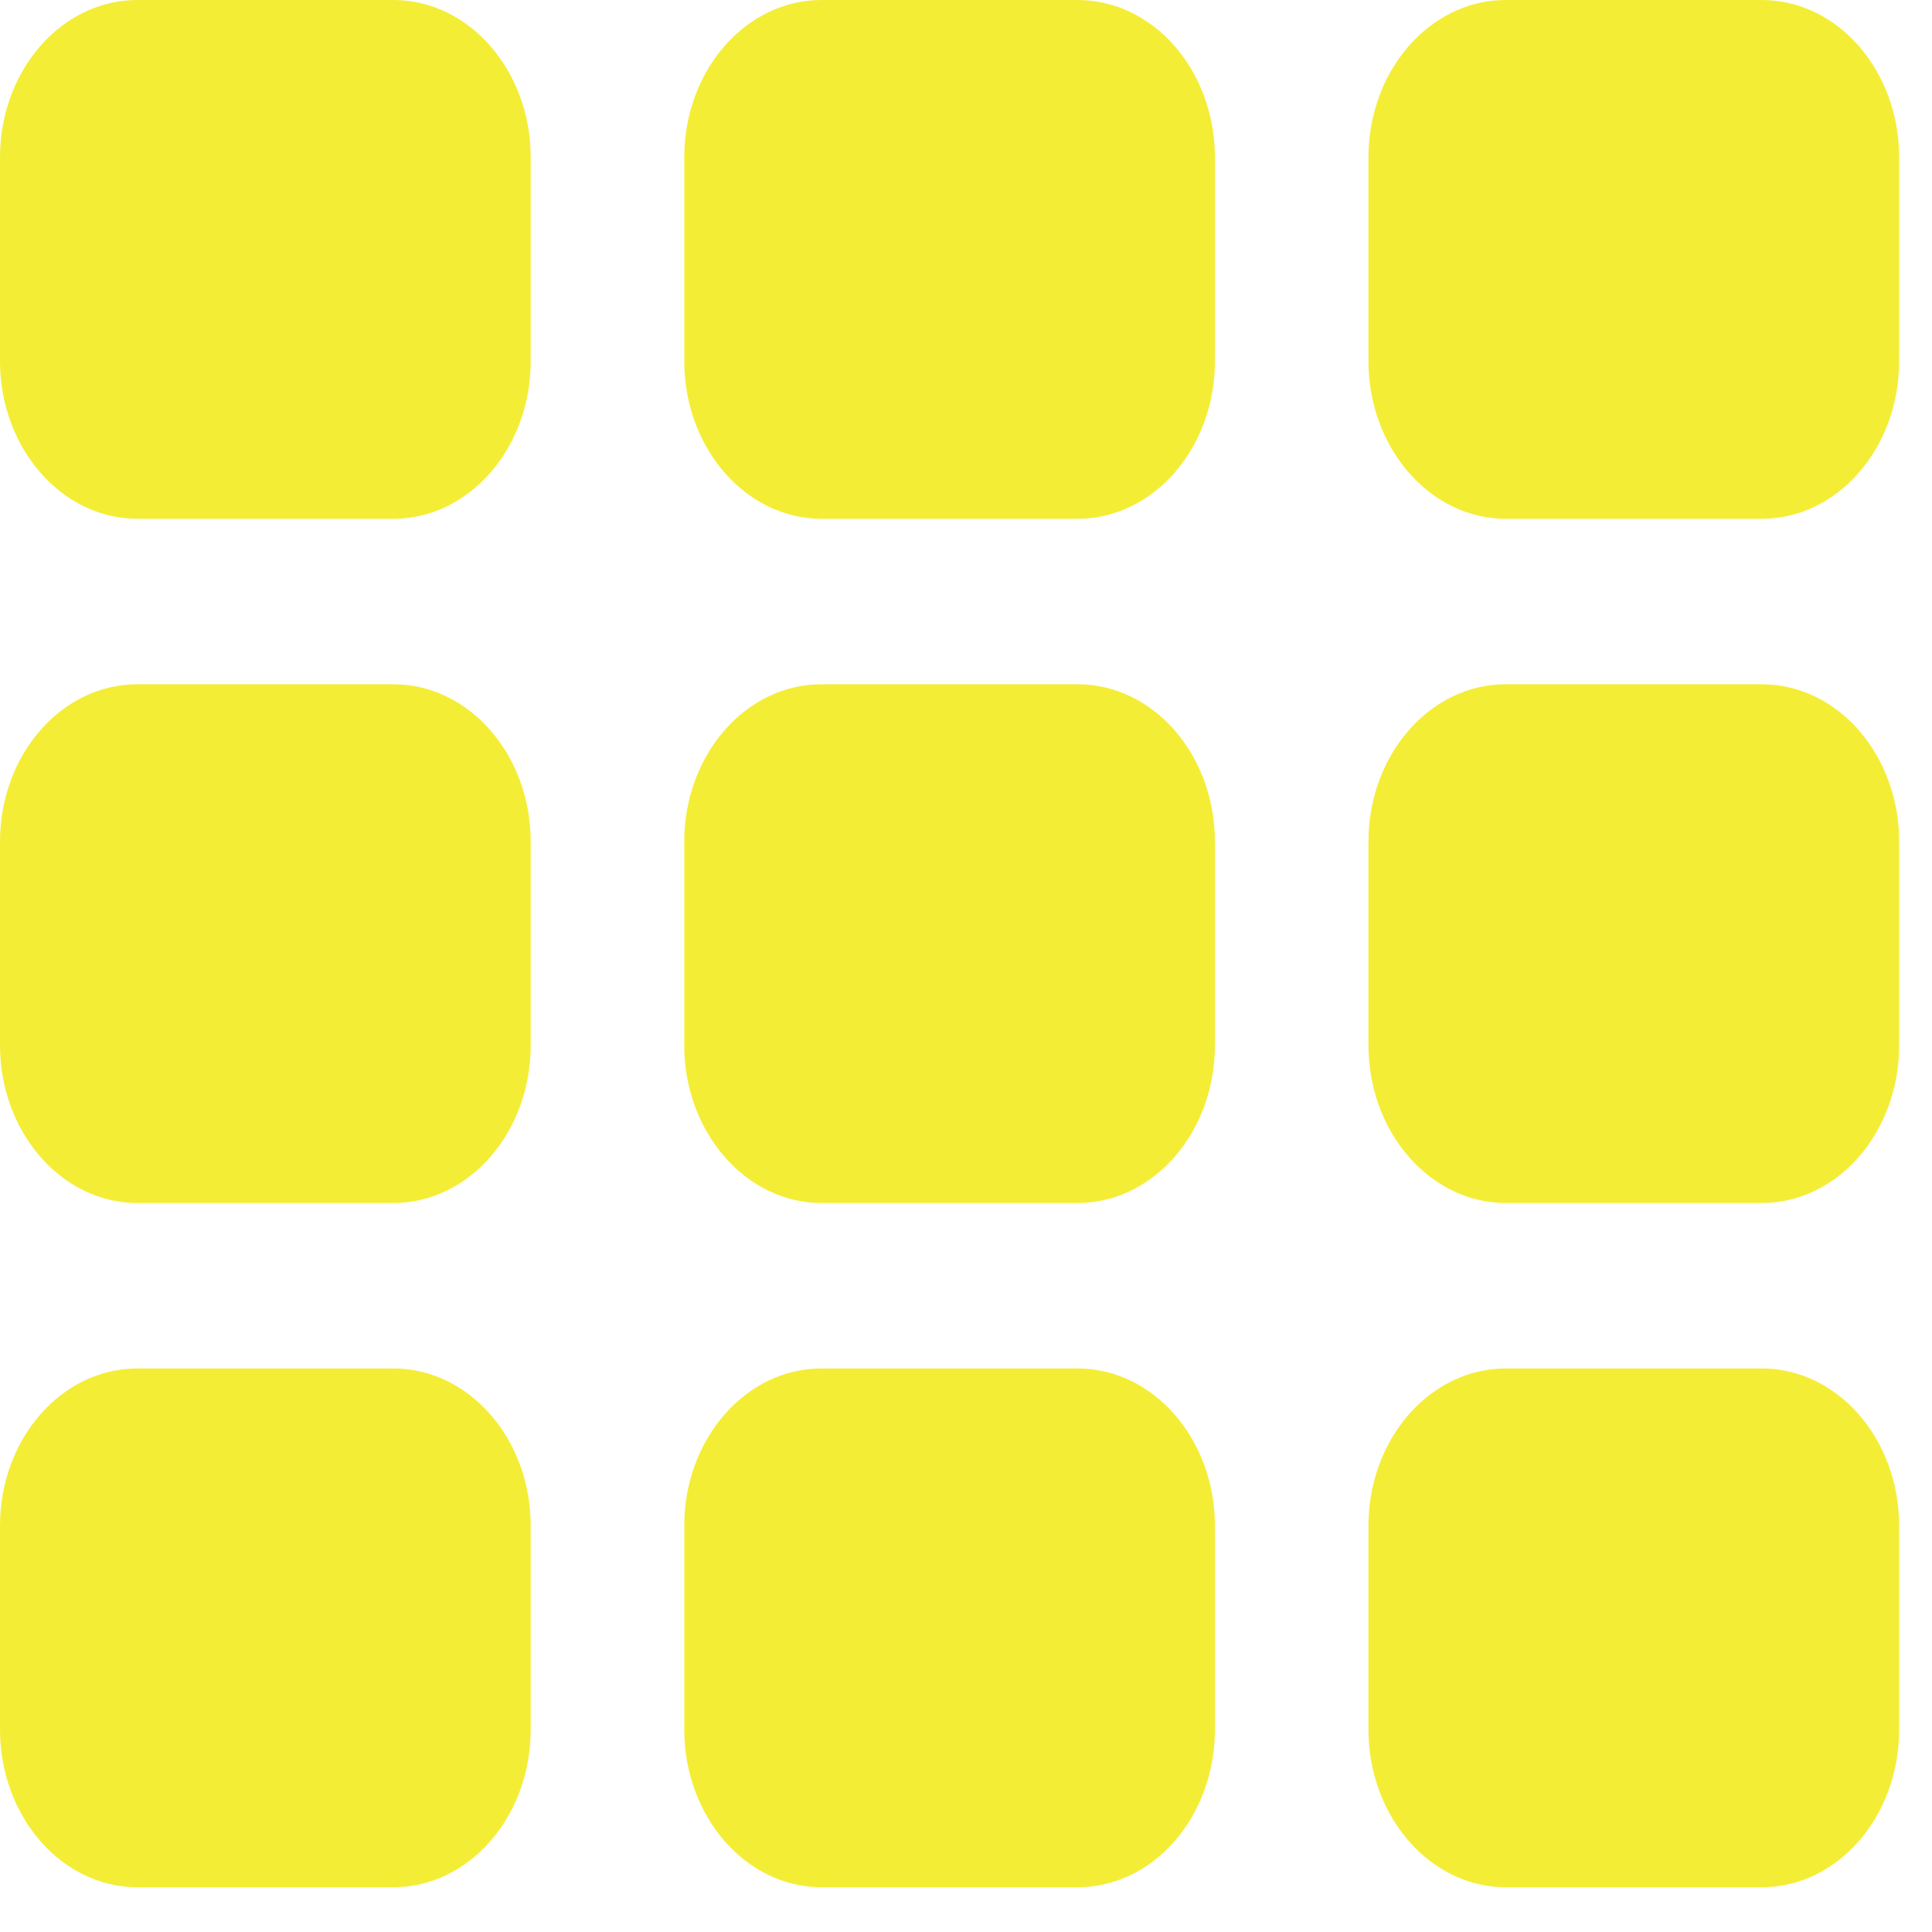 <svg width="42" height="42" viewBox="0 0 42 42" fill="none" xmlns="http://www.w3.org/2000/svg">
<path fill-rule="evenodd" clip-rule="evenodd" d="M41.286 7.851C41.286 9.74 39.95 11.278 38.299 11.278H32.733C31.088 11.278 29.749 9.737 29.749 7.851V3.421C29.749 1.532 31.088 0 32.733 0H38.299C39.95 0 41.286 1.535 41.286 3.421V7.851Z" fill="#F4ED35"/>
<path fill-rule="evenodd" clip-rule="evenodd" d="M26.411 7.851C26.411 9.74 25.076 11.278 23.424 11.278H17.858C16.213 11.278 14.875 9.737 14.875 7.851V3.421C14.875 1.532 16.213 0 17.858 0H23.424C25.076 0 26.411 1.535 26.411 3.421V7.851Z" fill="#F4ED35"/>
<path fill-rule="evenodd" clip-rule="evenodd" d="M11.537 7.851C11.537 9.74 10.201 11.278 8.55 11.278H2.984C1.339 11.278 0 9.737 0 7.851V3.421C0 1.532 1.339 0 2.984 0H8.55C10.201 0 11.537 1.535 11.537 3.421V7.851Z" fill="#F4ED35"/>
<path fill-rule="evenodd" clip-rule="evenodd" d="M41.286 22.725C41.286 24.614 39.95 26.152 38.299 26.152H32.733C31.088 26.152 29.749 24.611 29.749 22.725V18.296C29.749 16.407 31.088 14.875 32.733 14.875H38.299C39.95 14.875 41.286 16.41 41.286 18.296V22.725Z" fill="#F4ED35"/>
<path fill-rule="evenodd" clip-rule="evenodd" d="M26.411 22.725C26.411 24.614 25.076 26.152 23.424 26.152H17.858C16.213 26.152 14.875 24.611 14.875 22.725V18.296C14.875 16.407 16.213 14.875 17.858 14.875H23.424C25.076 14.875 26.411 16.41 26.411 18.296V22.725Z" fill="#F4ED35"/>
<path fill-rule="evenodd" clip-rule="evenodd" d="M11.537 22.725C11.537 24.614 10.201 26.152 8.55 26.152H2.984C1.339 26.152 0 24.611 0 22.725V18.296C0 16.407 1.339 14.875 2.984 14.875H8.55C10.201 14.875 11.537 16.41 11.537 18.296V22.725Z" fill="#F4ED35"/>
<path fill-rule="evenodd" clip-rule="evenodd" d="M41.286 37.6C41.286 39.489 39.95 41.027 38.299 41.027H32.733C31.088 41.027 29.749 39.486 29.749 37.6V33.17C29.749 31.281 31.088 29.749 32.733 29.749H38.299C39.95 29.749 41.286 31.284 41.286 33.17V37.6Z" fill="#F4ED35"/>
<path fill-rule="evenodd" clip-rule="evenodd" d="M26.411 37.6C26.411 39.489 25.076 41.027 23.424 41.027H17.858C16.213 41.027 14.875 39.486 14.875 37.6V33.17C14.875 31.281 16.213 29.749 17.858 29.749H23.424C25.076 29.749 26.411 31.284 26.411 33.17V37.6Z" fill="#F4ED35"/>
<path fill-rule="evenodd" clip-rule="evenodd" d="M11.537 37.6C11.537 39.489 10.201 41.027 8.55 41.027H2.984C1.339 41.027 0 39.486 0 37.6V33.17C0 31.281 1.339 29.749 2.984 29.749H8.55C10.201 29.749 11.537 31.284 11.537 33.17V37.6Z" fill="#F4ED35"/>
</svg>
